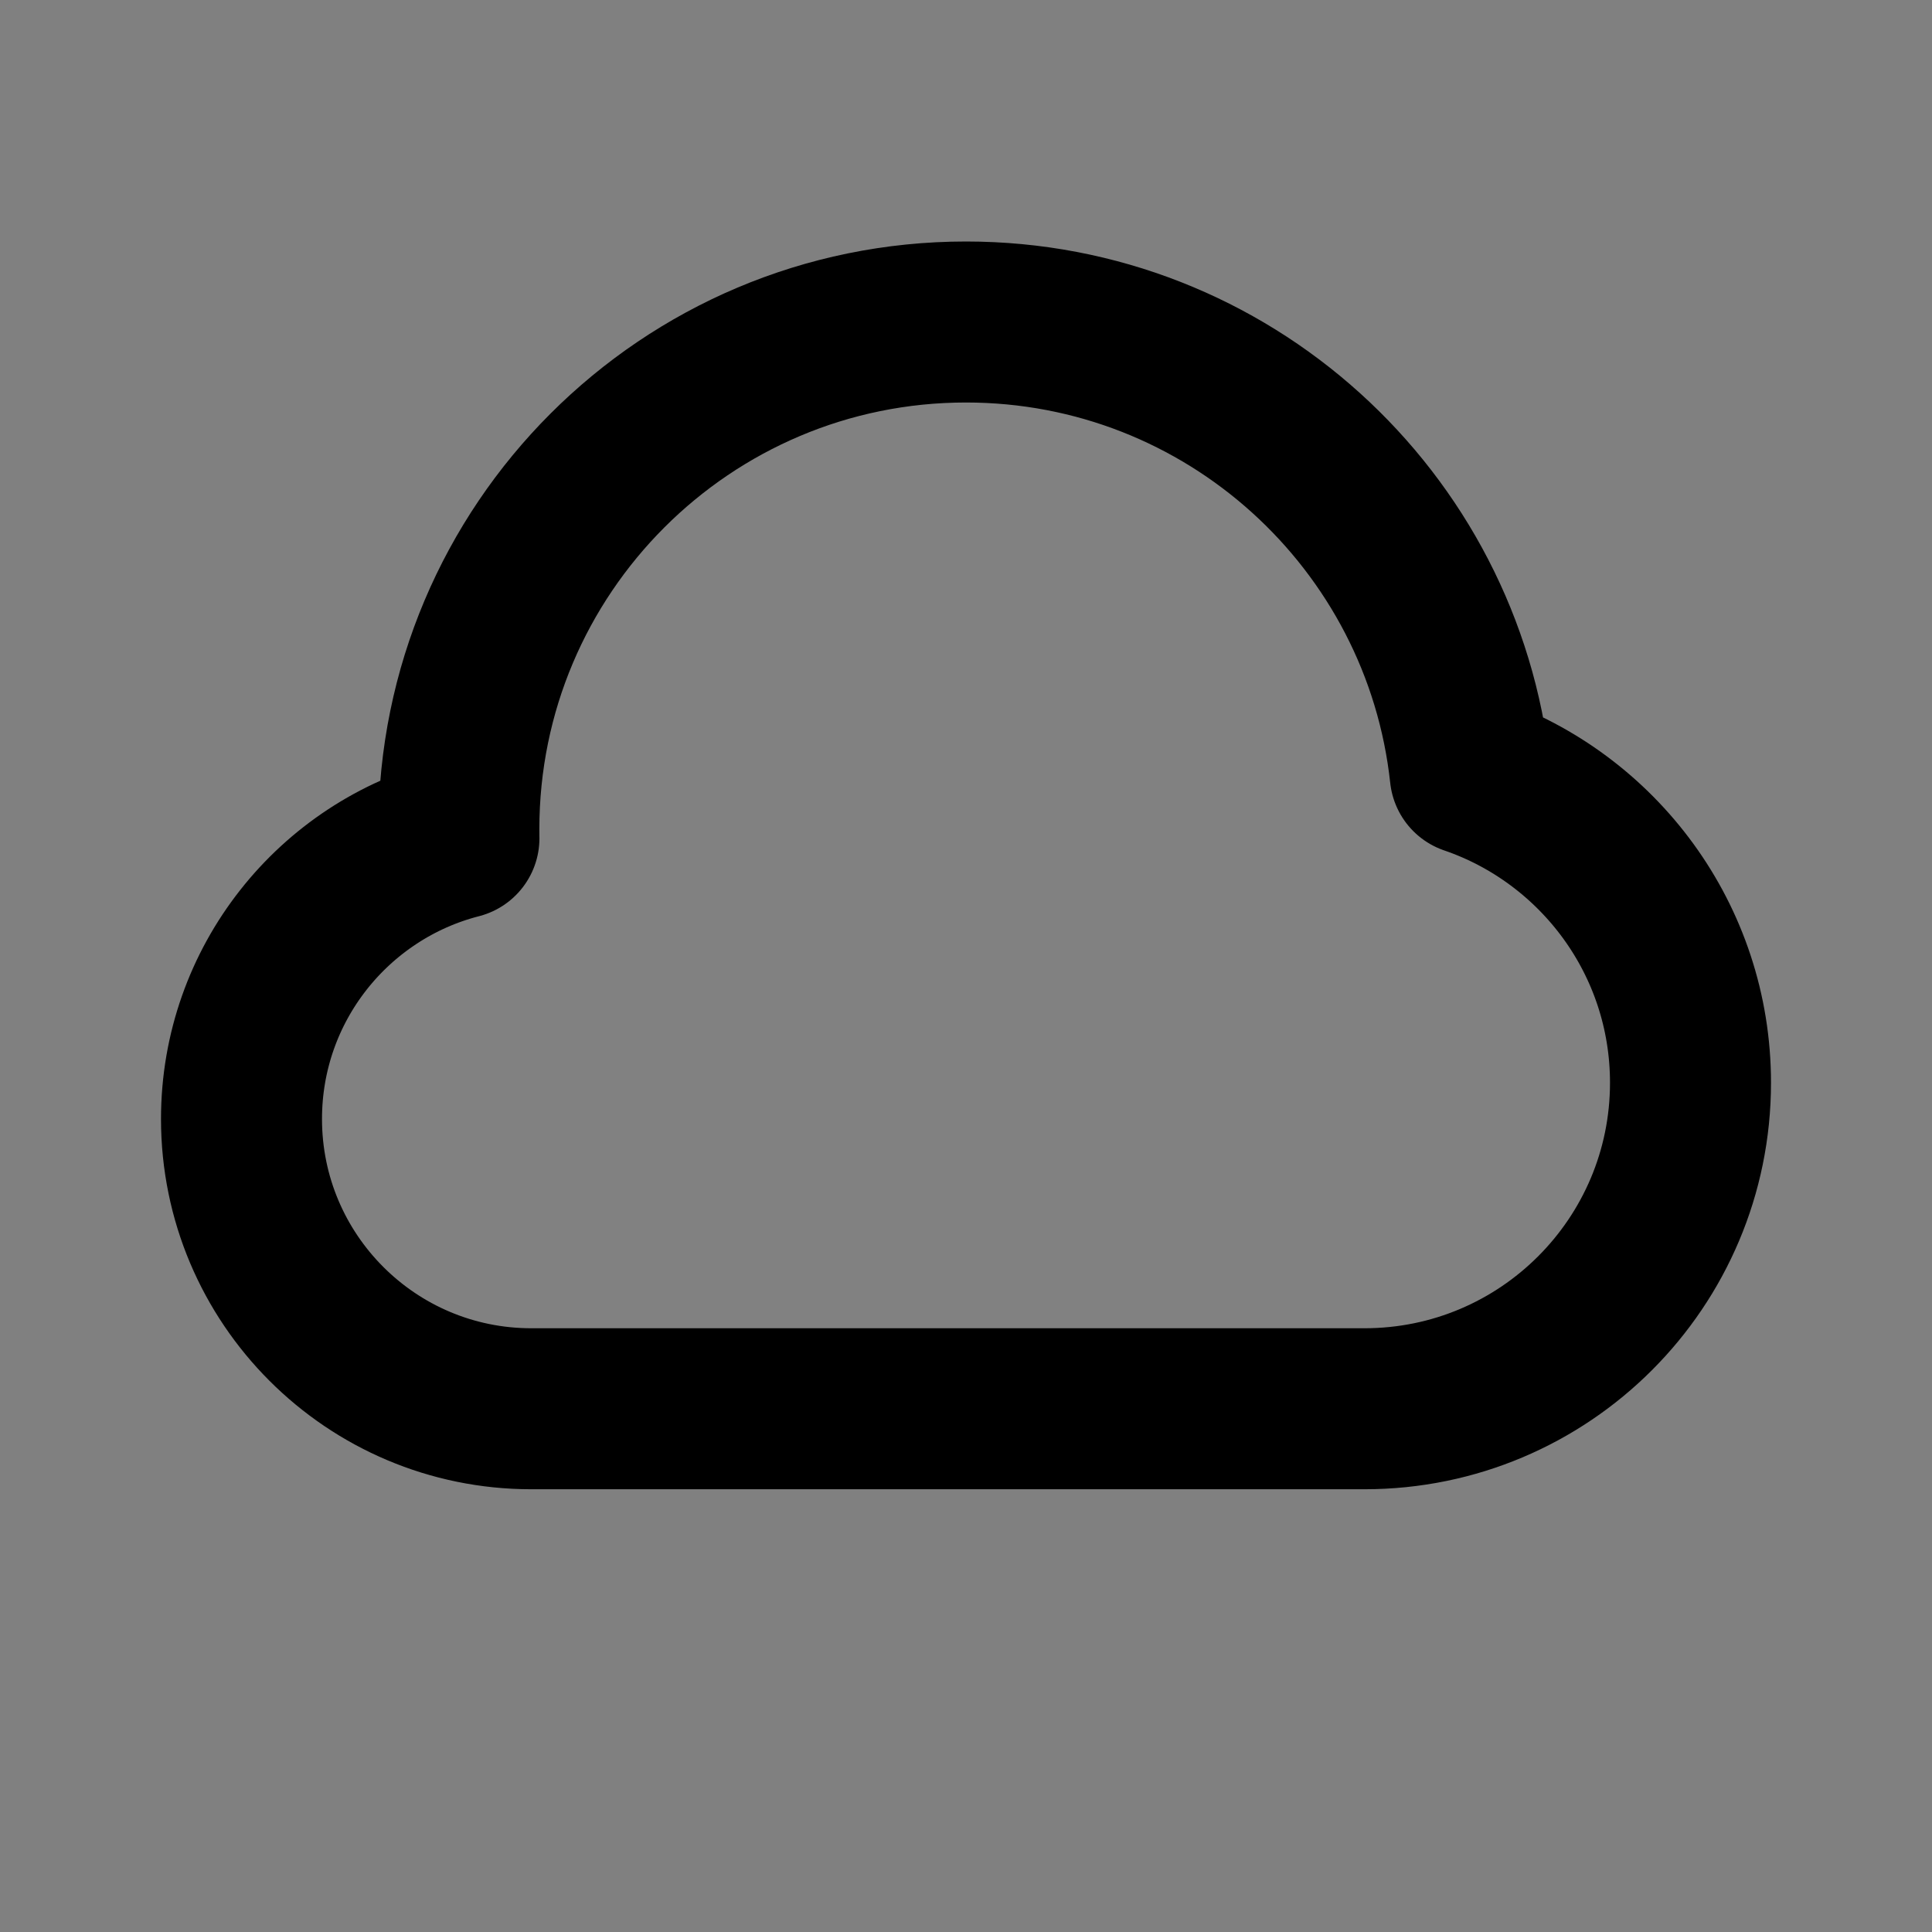<svg width="24" height="24" viewBox="0 0 24 24" fill="none" xmlns="http://www.w3.org/2000/svg">
<rect x="0" y="0" width="24" height="24" fill="#808080" stroke="none"/>
<path d="M6.6 17.5C4.612 17.5 3 15.888 3 13.9C3 12.222 4.148 10.812 5.701 10.413C5.7 10.376 5.7 10.338 5.7 10.3C5.7 6.821 8.521 4 12 4C15.249 4 17.923 6.459 18.264 9.618C19.855 10.163 21 11.673 21 13.45C21 15.687 19.187 17.5 16.95 17.5C13.585 17.5 10.369 17.5 6.6 17.5Z" fill="white" fill-opacity="0.01" stroke="black" stroke-width="2" stroke-linecap="round" stroke-linejoin="round"/>
</svg>
